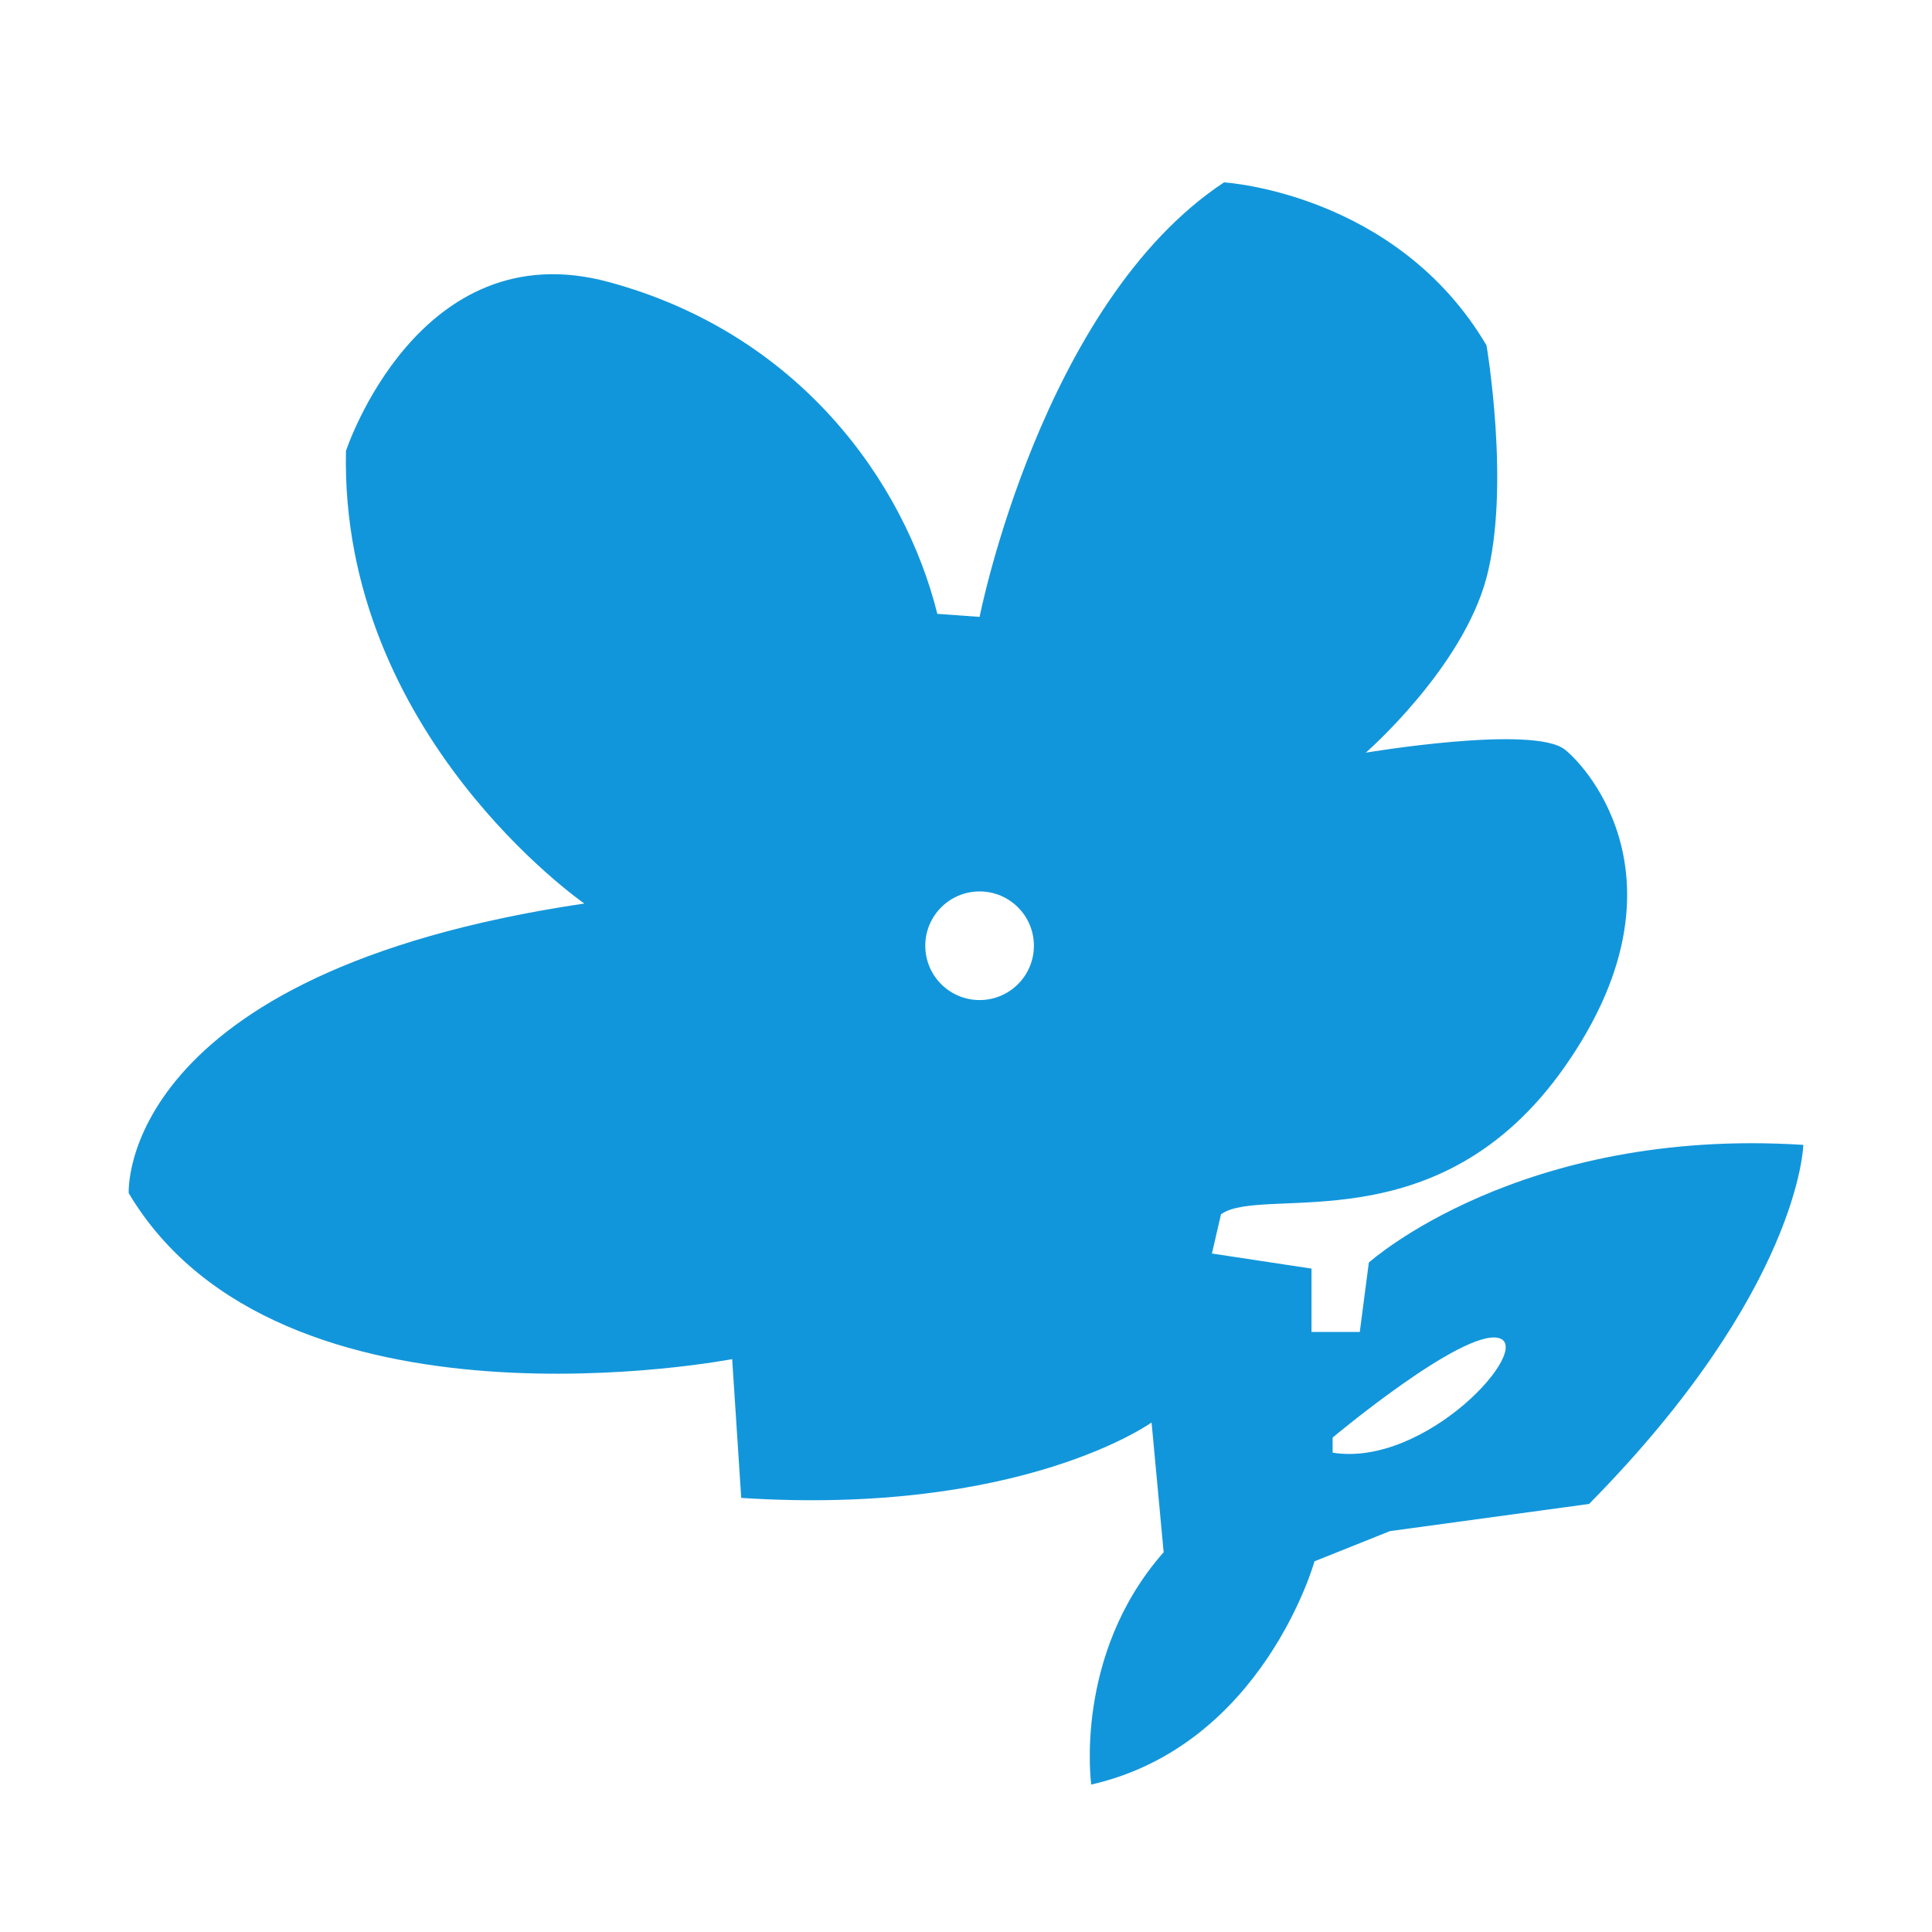 <svg t="1706831060628" class="icon" viewBox="0 0 1024 1024" version="1.1" xmlns="http://www.w3.org/2000/svg" p-id="1180" width="200" height="200"><path d="M725.507 669.185l-4.797 36.784h-25.587v-33.585l-52.775-7.997 4.799-20.788c22.39-15.992 115.145 17.589 182.313-78.367 67.168-95.954 12.993-157.595 0-167.905-16.793-13.326-105.551 1.597-105.551 1.597s51.178-44.592 63.968-92.757 0-123.138 0-123.138C740 102 648.742 96.668 648.742 96.668 552 160.667 519.205 326.959 519.205 326.959l-22.389-1.598c-17.591-70.366-73.566-148.729-174.319-175.918-100.752-27.189-139.134 89.559-139.134 89.559-3.2 150.33 126.341 239.885 126.341 239.885C61.822 515.68 68.217 632.404 68.217 632.404c79.961 134.337 319.852 87.959 319.852 87.959l4.797 73.563c148.729 9.597 217.496-39.98 217.496-39.98l6.398 68.766c-47.979 54.374-38.382 123.145-38.382 123.145 91.157-20.789 118.344-118.345 118.344-118.345l39.98-15.992 105.55-14.393c111.949-113.549 113.547-190.313 113.547-190.313-150.331-9.595-230.292 62.371-230.292 62.371zM519.205 530.051c-15.898 0-28.788-12.889-28.788-28.788 0-15.897 12.89-28.786 28.788-28.786 15.896 0 28.786 12.888 28.786 28.786 0 15.899-12.889 28.788-28.786 28.788z m187.11 239.887v-7.993s68.77-57.573 87.96-52.776c19.192 4.798-38.384 68.762-87.96 60.769z" p-id="1181" fill="#1296db"></path></svg>